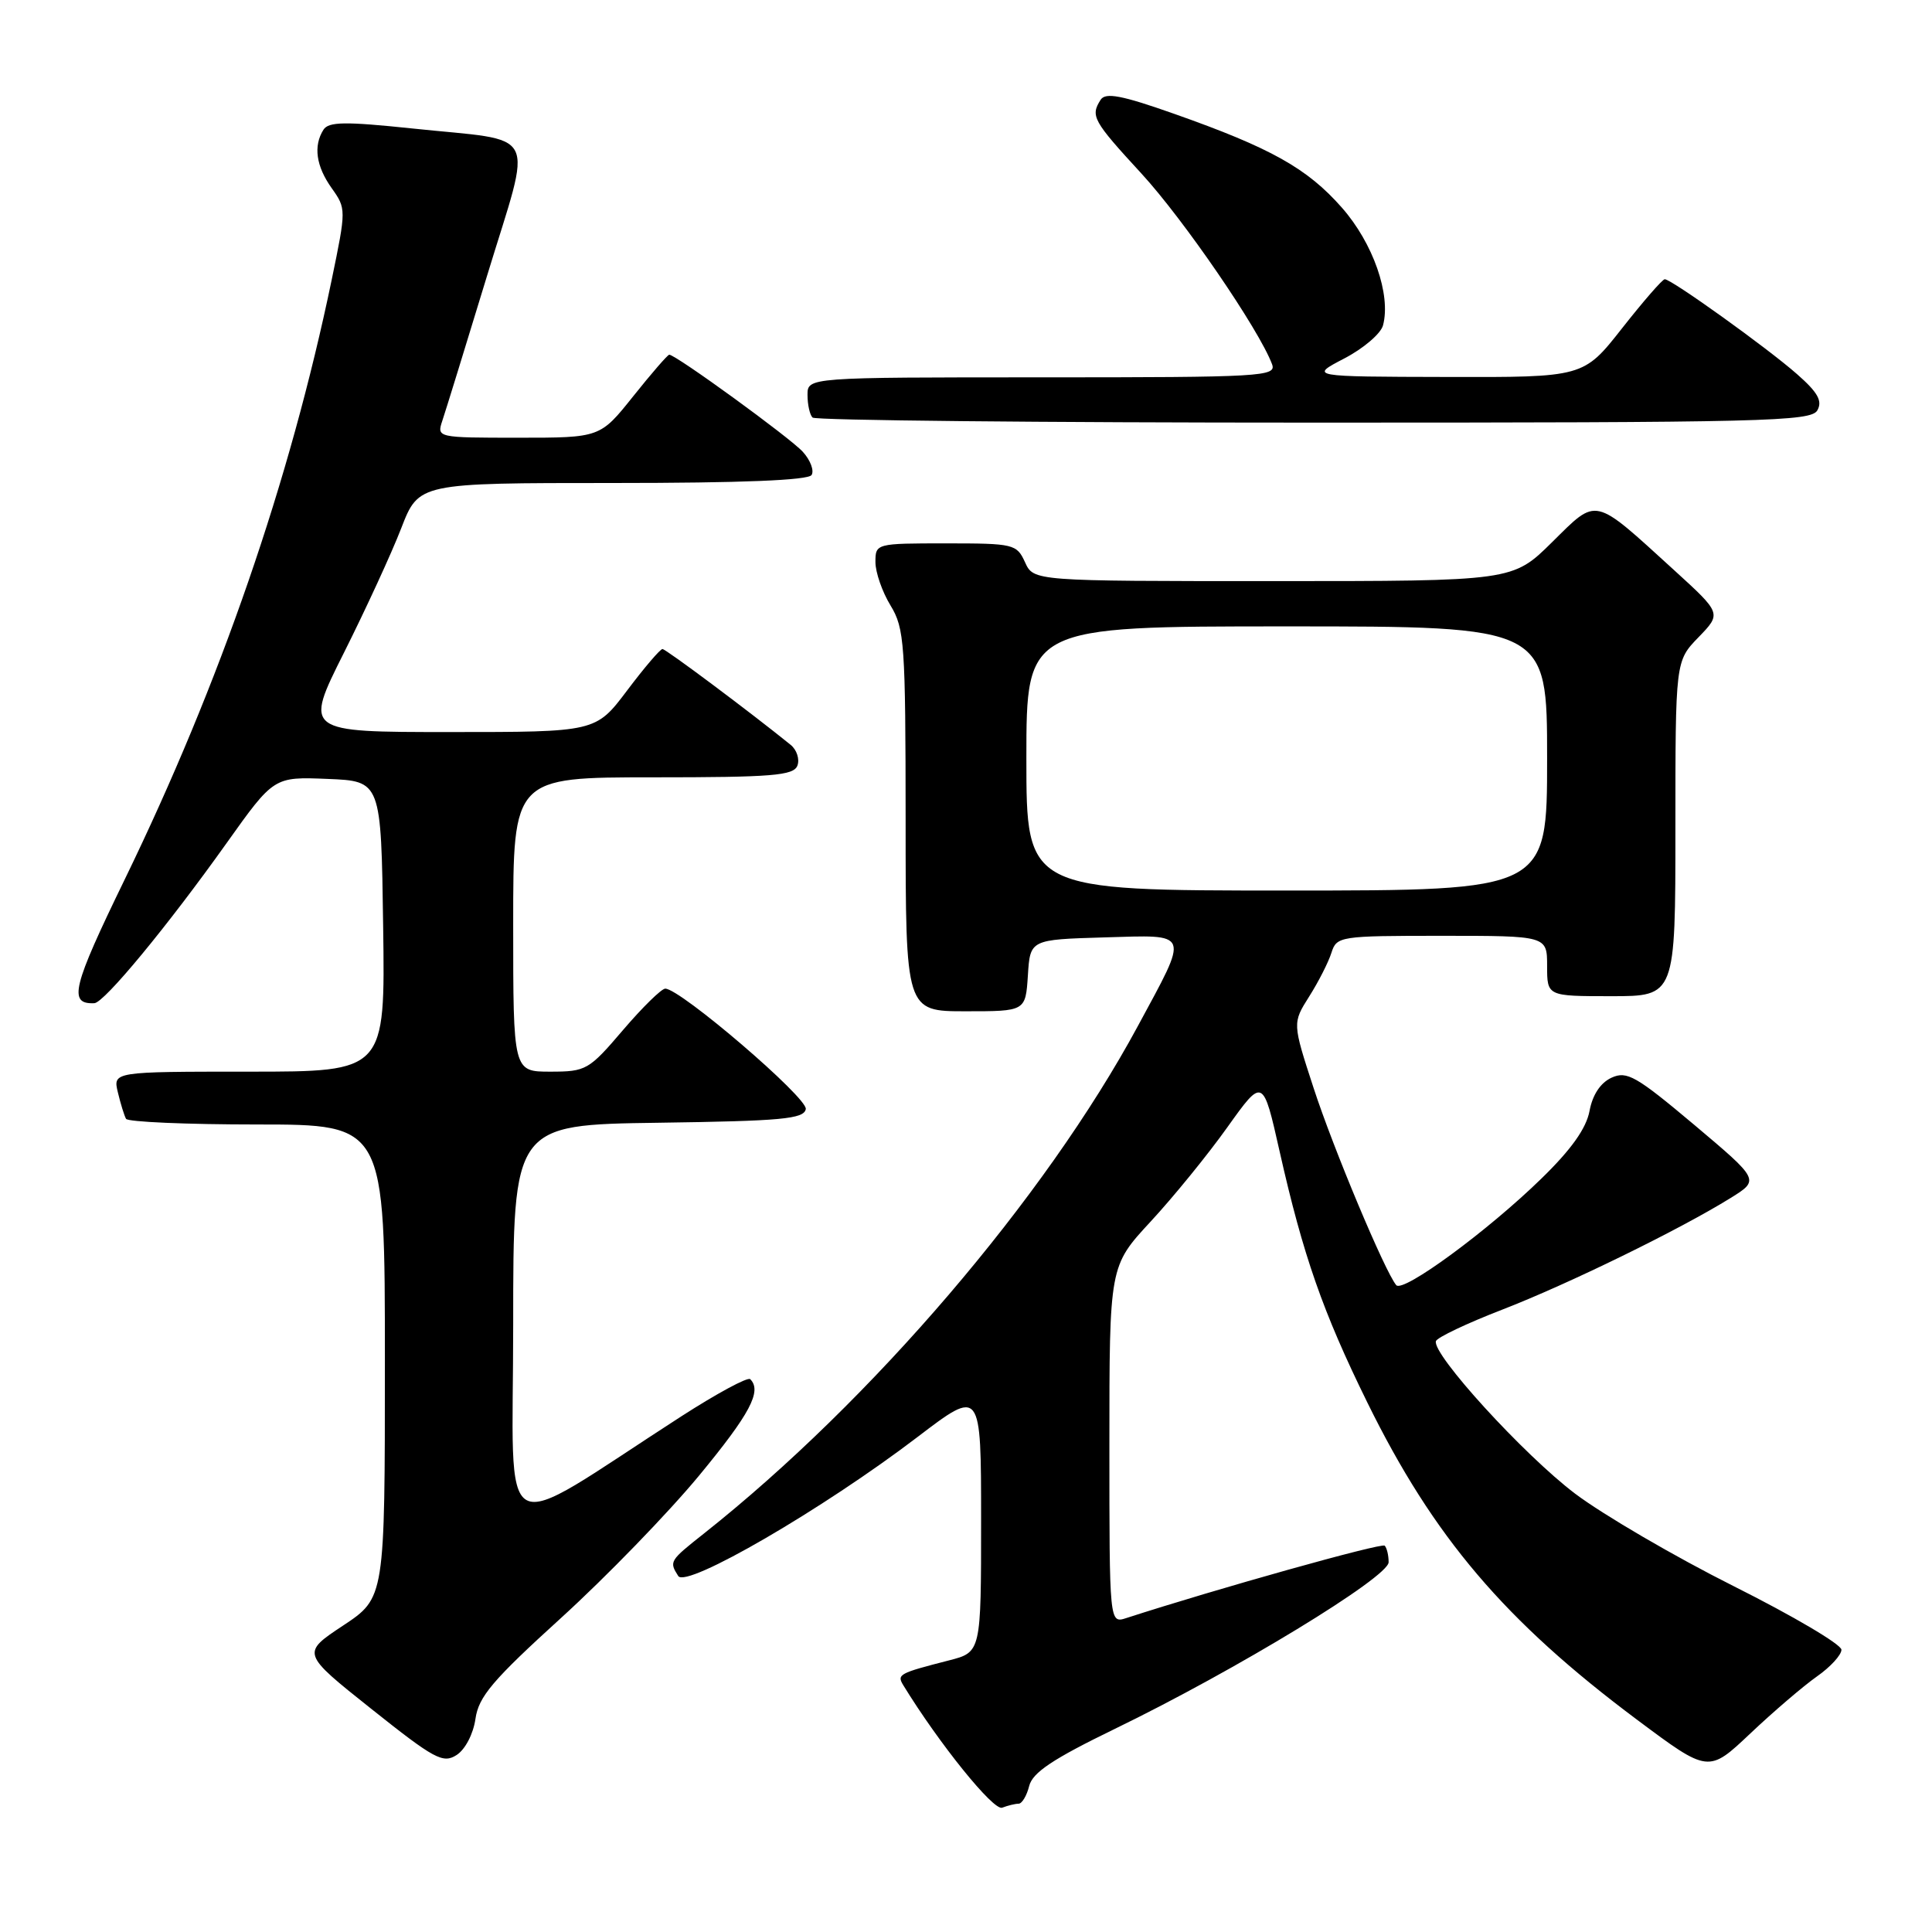<?xml version="1.0" encoding="UTF-8" standalone="no"?>
<!DOCTYPE svg PUBLIC "-//W3C//DTD SVG 1.1//EN" "http://www.w3.org/Graphics/SVG/1.1/DTD/svg11.dtd" >
<svg xmlns="http://www.w3.org/2000/svg" xmlns:xlink="http://www.w3.org/1999/xlink" version="1.1" viewBox="0 0 256 256">
 <g >
 <path fill="currentColor"
d=" M 134.97 239.00 C 135.42 239.00 136.05 237.94 136.37 236.66 C 136.82 234.86 139.50 233.08 147.73 229.08 C 163.77 221.30 184.00 208.98 184.00 207.00 C 184.00 206.08 183.76 205.10 183.48 204.81 C 183.06 204.40 161.16 210.54 149.25 214.40 C 147.00 215.13 147.00 215.13 147.00 191.45 C 147.00 167.77 147.00 167.77 152.46 161.87 C 155.46 158.63 160.04 153.01 162.63 149.37 C 167.35 142.76 167.35 142.76 169.57 152.63 C 172.66 166.34 175.28 173.85 181.18 185.84 C 189.95 203.68 199.39 214.78 216.94 227.89 C 226.38 234.94 226.38 234.94 231.94 229.68 C 235.00 226.79 238.96 223.40 240.75 222.14 C 242.54 220.89 244.00 219.29 244.00 218.60 C 244.00 217.90 237.59 214.12 229.75 210.19 C 221.91 206.26 212.44 200.73 208.70 197.91 C 201.92 192.78 189.70 179.39 190.27 177.70 C 190.43 177.22 194.38 175.34 199.04 173.54 C 207.77 170.16 222.57 162.93 229.33 158.73 C 233.16 156.35 233.16 156.35 224.50 149.05 C 216.80 142.58 215.57 141.87 213.54 142.80 C 212.08 143.47 211.02 145.05 210.62 147.21 C 210.19 149.52 208.19 152.33 204.24 156.17 C 197.13 163.11 185.90 171.35 185.01 170.29 C 183.51 168.50 176.67 152.19 174.06 144.17 C 171.25 135.56 171.25 135.56 173.48 132.03 C 174.71 130.09 176.03 127.49 176.42 126.25 C 177.12 124.06 177.50 124.00 191.07 124.00 C 205.00 124.00 205.00 124.00 205.00 128.00 C 205.00 132.00 205.00 132.00 213.50 132.00 C 222.00 132.00 222.00 132.00 222.00 109.80 C 222.00 87.60 222.00 87.60 225.06 84.44 C 228.12 81.28 228.12 81.28 221.81 75.53 C 211.02 65.70 211.72 65.86 205.66 71.84 C 200.44 77.00 200.44 77.00 168.70 77.00 C 136.96 77.00 136.96 77.00 135.82 74.50 C 134.72 72.09 134.33 72.00 125.34 72.00 C 116.07 72.00 116.00 72.02 116.00 74.48 C 116.00 75.84 116.90 78.43 118.00 80.23 C 119.85 83.27 119.99 85.28 120.00 108.75 C 120.00 134.00 120.00 134.00 127.95 134.00 C 135.89 134.00 135.89 134.00 136.20 129.25 C 136.50 124.50 136.50 124.50 146.33 124.21 C 157.85 123.88 157.62 123.27 150.75 136.00 C 138.45 158.76 115.49 185.60 93.30 203.18 C 88.70 206.82 88.65 206.90 89.87 208.83 C 90.93 210.49 109.07 199.95 121.59 190.40 C 130.00 183.99 130.00 183.99 130.00 201.45 C 130.00 218.92 130.00 218.92 125.75 220.01 C 119.11 221.71 118.82 221.87 119.69 223.30 C 124.42 231.02 131.64 239.97 132.79 239.53 C 133.54 239.24 134.53 239.00 134.97 239.00 Z  M 63.00 227.76 C 63.42 224.81 65.27 222.63 74.36 214.37 C 80.33 208.94 88.54 200.47 92.61 195.55 C 99.39 187.34 100.99 184.32 99.41 182.75 C 99.09 182.42 94.97 184.65 90.25 187.69 C 65.32 203.77 68.00 205.23 68.00 175.52 C 68.00 149.04 68.00 149.04 87.24 148.77 C 103.61 148.54 106.52 148.27 106.77 146.96 C 107.05 145.49 90.15 131.00 88.15 131.00 C 87.65 131.00 85.13 133.47 82.54 136.50 C 78.03 141.79 77.65 142.00 72.92 142.00 C 68.00 142.00 68.00 142.00 68.00 122.50 C 68.00 103.00 68.00 103.00 86.53 103.00 C 102.34 103.00 105.15 102.77 105.66 101.45 C 105.98 100.60 105.58 99.36 104.77 98.70 C 99.49 94.42 88.23 86.00 87.78 86.00 C 87.48 86.00 85.37 88.47 83.09 91.50 C 78.94 97.00 78.94 97.00 59.62 97.00 C 40.30 97.00 40.30 97.00 45.58 86.48 C 48.48 80.69 51.90 73.27 53.17 69.98 C 55.49 64.00 55.49 64.00 81.19 64.00 C 98.25 64.00 107.10 63.64 107.54 62.94 C 107.90 62.35 107.38 60.97 106.38 59.87 C 104.71 58.02 89.55 47.00 88.68 47.00 C 88.47 47.00 86.32 49.48 83.91 52.50 C 79.52 58.00 79.52 58.00 68.69 58.00 C 57.91 58.00 57.87 57.99 58.61 55.75 C 59.03 54.51 61.70 45.85 64.55 36.50 C 70.60 16.65 71.71 18.83 54.60 17.02 C 45.73 16.09 43.54 16.12 42.86 17.19 C 41.50 19.34 41.88 22.02 43.95 24.93 C 45.88 27.65 45.88 27.75 43.95 37.08 C 38.41 63.75 29.17 90.51 16.54 116.50 C 9.57 130.83 9.02 133.08 12.50 132.93 C 13.81 132.87 22.17 122.75 30.03 111.71 C 36.29 102.92 36.29 102.92 43.40 103.21 C 50.50 103.50 50.50 103.50 50.77 122.75 C 51.04 142.00 51.04 142.00 33.00 142.00 C 14.96 142.00 14.96 142.00 15.62 144.75 C 15.98 146.26 16.47 147.84 16.70 148.25 C 16.93 148.66 24.74 149.00 34.06 149.00 C 51.00 149.00 51.00 149.00 51.00 180.36 C 51.00 211.72 51.00 211.72 45.47 215.39 C 39.93 219.06 39.93 219.06 49.22 226.45 C 57.56 233.09 58.70 233.71 60.50 232.55 C 61.64 231.82 62.71 229.77 63.00 227.76 Z  M 240.81 54.37 C 241.51 53.13 240.87 51.99 238.11 49.57 C 234.17 46.10 221.48 37.00 220.59 37.00 C 220.28 37.00 217.74 39.93 214.93 43.50 C 209.82 50.00 209.82 50.00 191.66 49.95 C 173.50 49.91 173.50 49.91 178.12 47.50 C 180.66 46.18 182.98 44.20 183.26 43.10 C 184.33 39.04 181.94 32.21 177.81 27.52 C 173.21 22.29 168.39 19.60 155.58 15.08 C 148.61 12.62 146.48 12.22 145.84 13.22 C 144.47 15.38 144.80 15.99 151.25 23.00 C 156.84 29.08 166.81 43.63 168.55 48.25 C 169.17 49.89 167.32 50.00 138.11 50.00 C 107.00 50.00 107.00 50.00 107.00 52.33 C 107.00 53.62 107.30 54.97 107.67 55.33 C 108.03 55.70 137.94 56.00 174.12 56.00 C 233.85 56.00 239.98 55.85 240.81 54.37 Z  M 136.00 100.50 C 136.00 83.00 136.00 83.00 170.50 83.00 C 205.00 83.00 205.00 83.00 205.00 100.50 C 205.00 118.00 205.00 118.00 170.50 118.00 C 136.00 118.00 136.00 118.00 136.00 100.50 Z "/>
</g>
</svg>